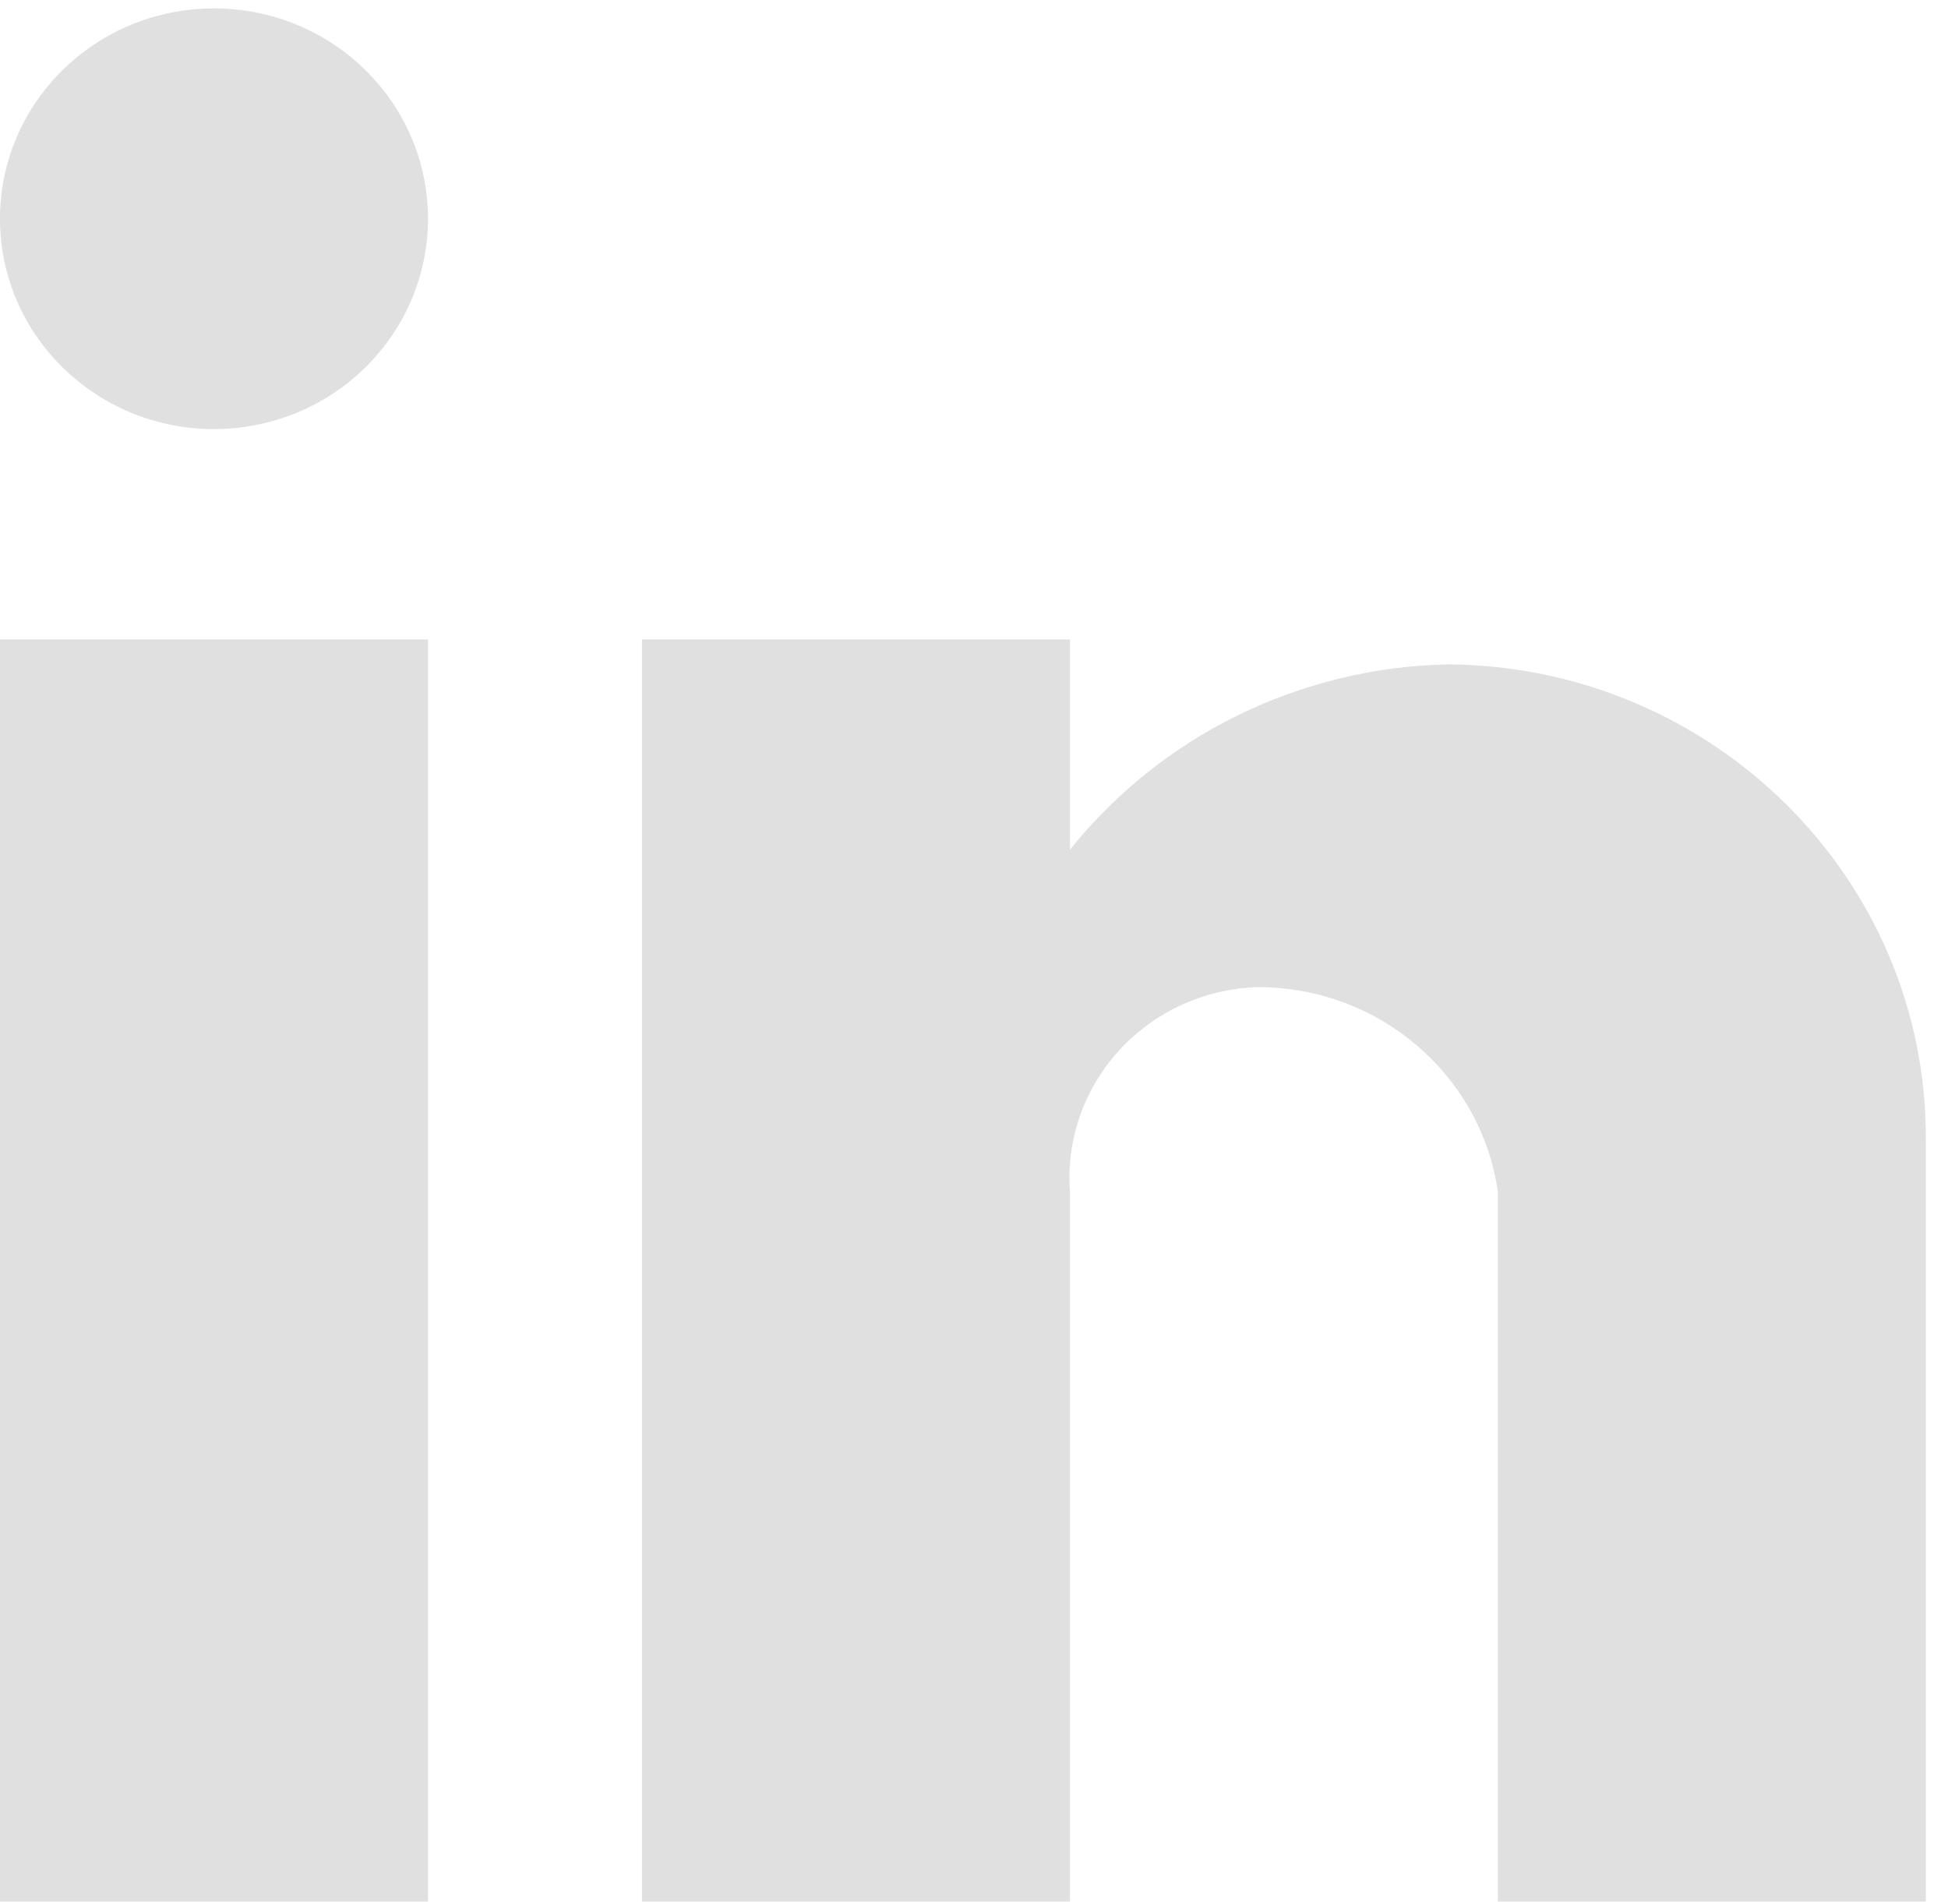 <svg width="44" height="43" viewBox="0 0 44 43" fill="none" xmlns="http://www.w3.org/2000/svg">
<path d="M24.167 42.94H14.5V14.44H24.167V19.19C26.227 16.614 29.352 15.078 32.685 15.003C38.68 15.036 43.517 19.83 43.5 25.722V42.94H33.833V26.909C33.447 24.255 31.131 22.286 28.403 22.292C27.21 22.329 26.084 22.843 25.284 23.714C24.485 24.585 24.081 25.739 24.167 26.909V42.94ZM9.667 42.94H0V14.44H9.667V42.94ZM4.833 9.69C2.164 9.69 0 7.564 0 4.94C0 2.317 2.164 0.19 4.833 0.19C7.503 0.19 9.667 2.317 9.667 4.94C9.667 6.2 9.157 7.408 8.251 8.299C7.345 9.19 6.115 9.69 4.833 9.69Z" fill="#E0E0E0"/>
</svg>
